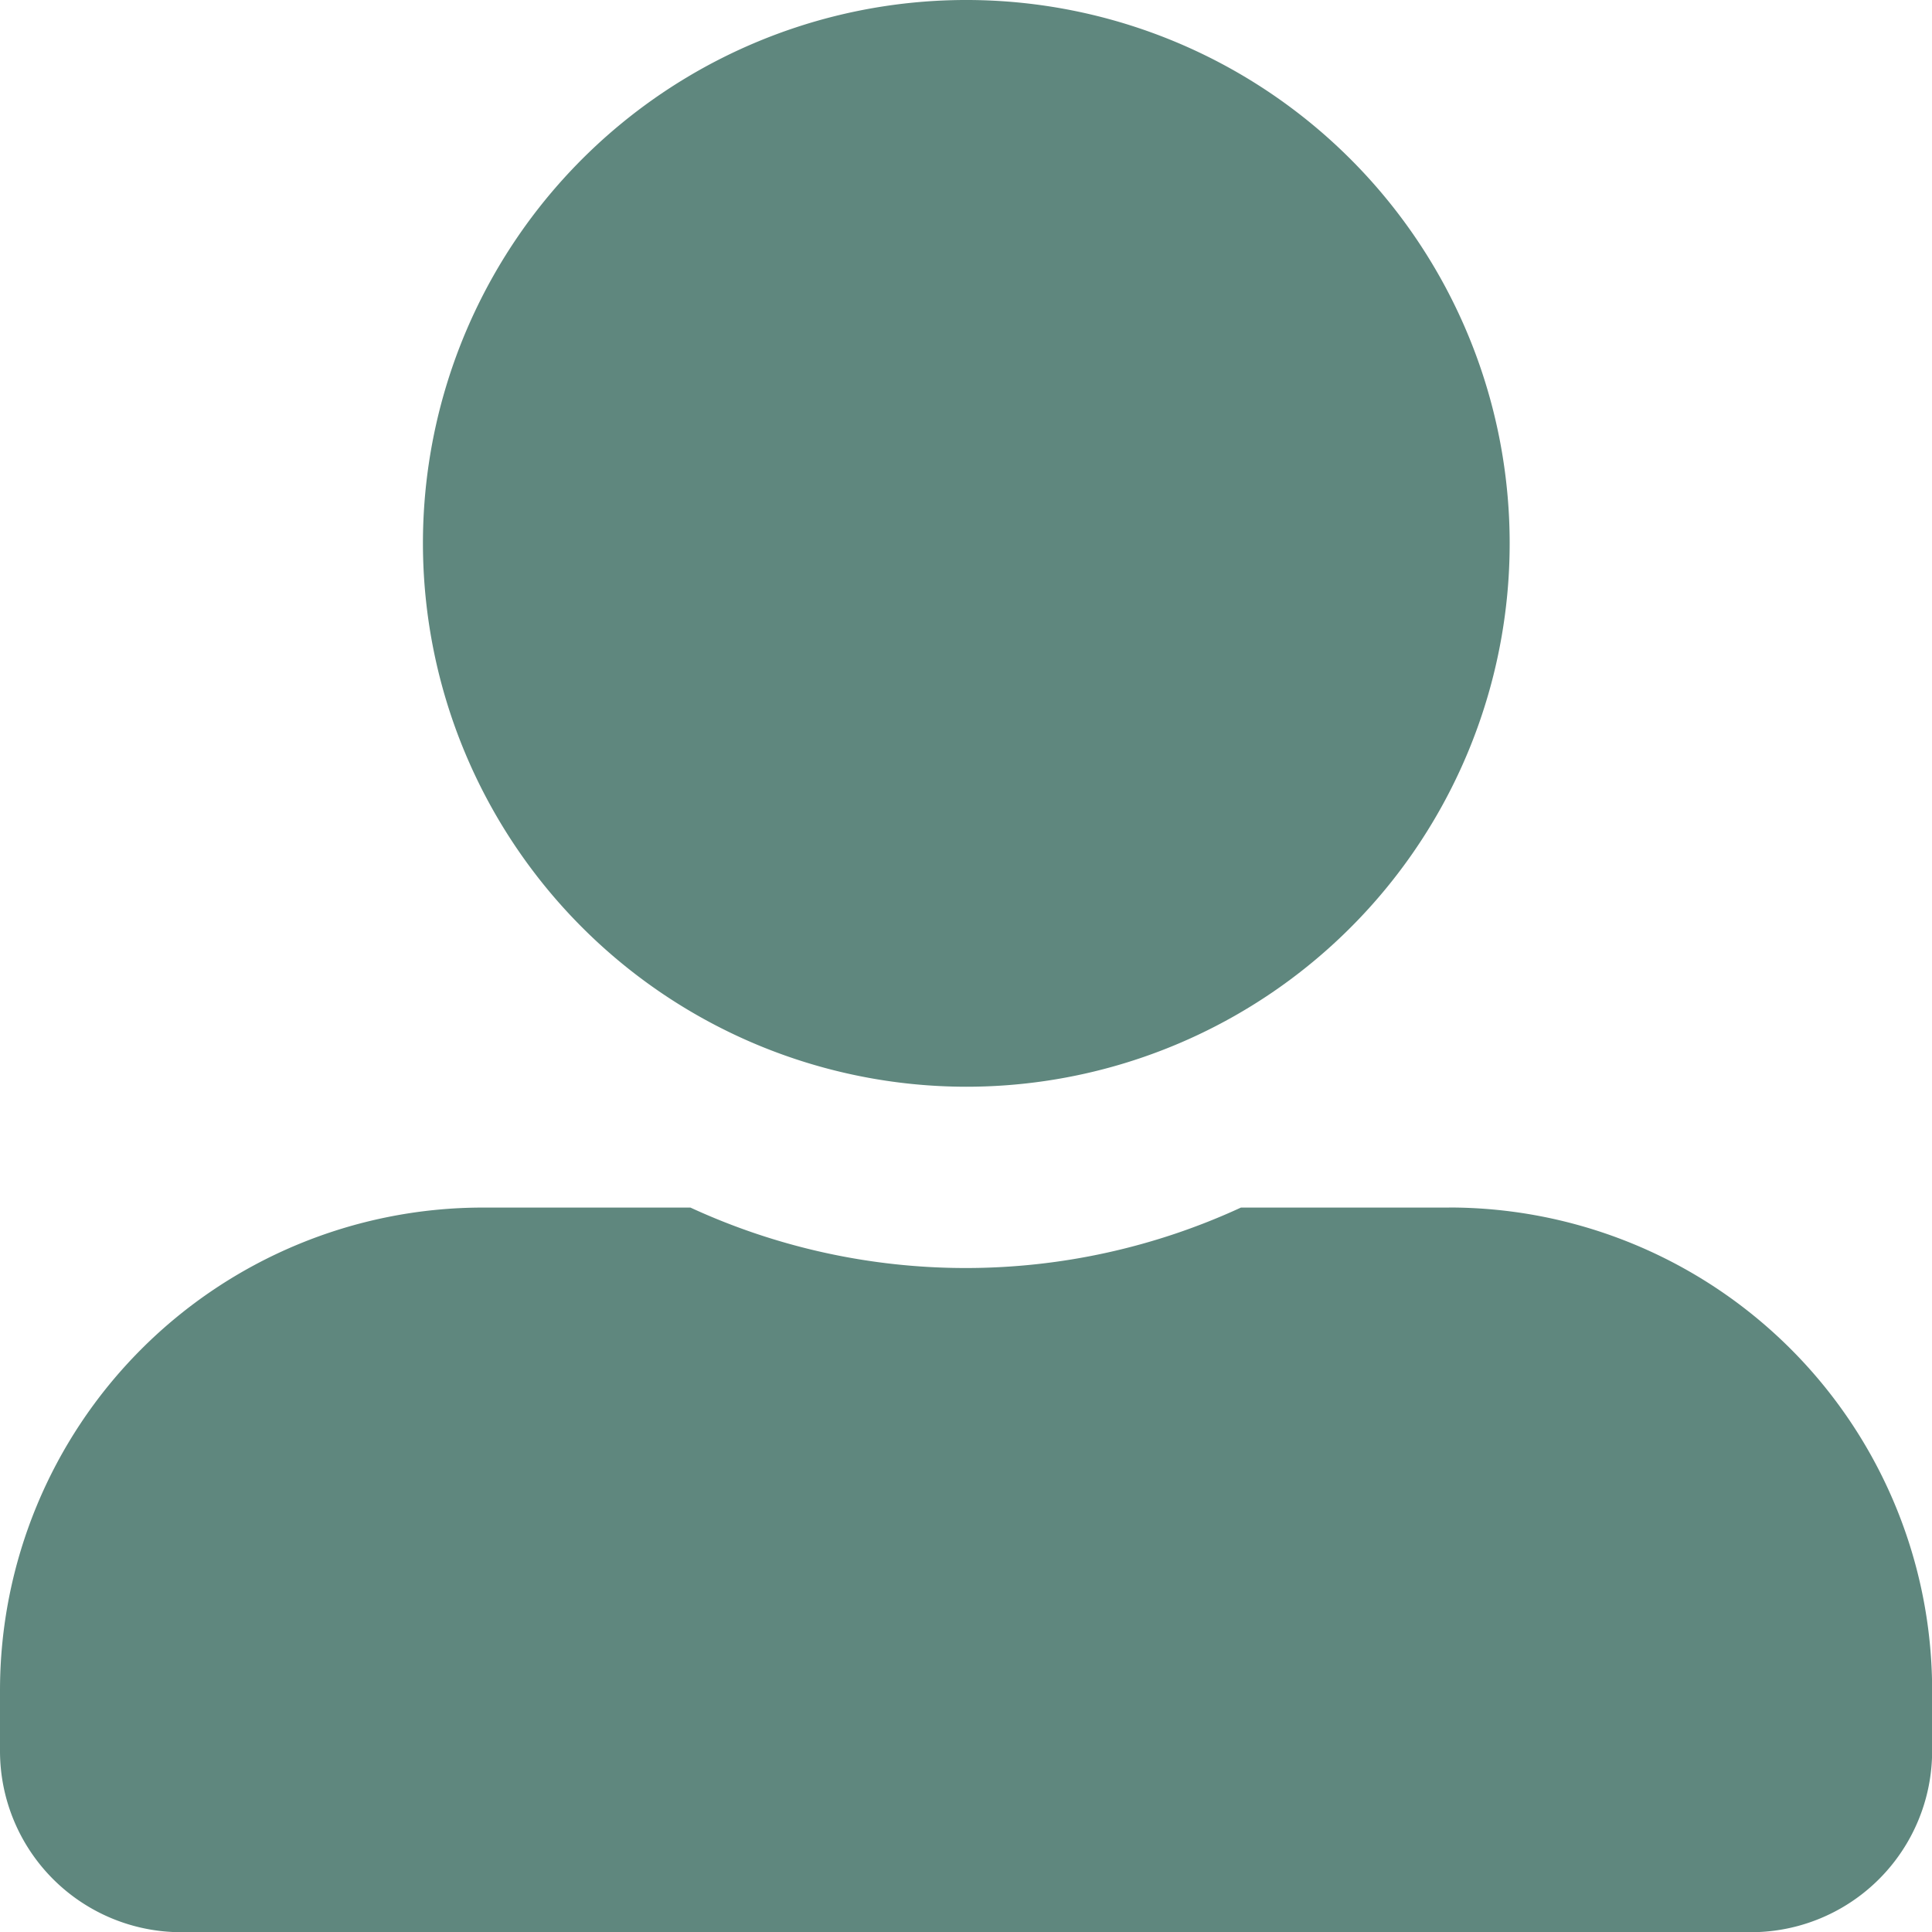 <svg xmlns="http://www.w3.org/2000/svg" width="28.779" height="28.779" viewBox="0 0 28.779 28.779">
  <path id="Icon_awesome-user-alt" data-name="Icon awesome-user-alt" d="M14.39,16.188A8.094,8.094,0,1,0,6.3,8.094,8.1,8.1,0,0,0,14.39,16.188Zm7.195,1.8h-3.1a9.785,9.785,0,0,1-8.2,0h-3.1A7.194,7.194,0,0,0,0,25.182v.9a2.7,2.7,0,0,0,2.7,2.7H26.081a2.7,2.7,0,0,0,2.7-2.7v-.9A7.194,7.194,0,0,0,21.584,17.987Z" fill="#5f877e"/>
</svg>
